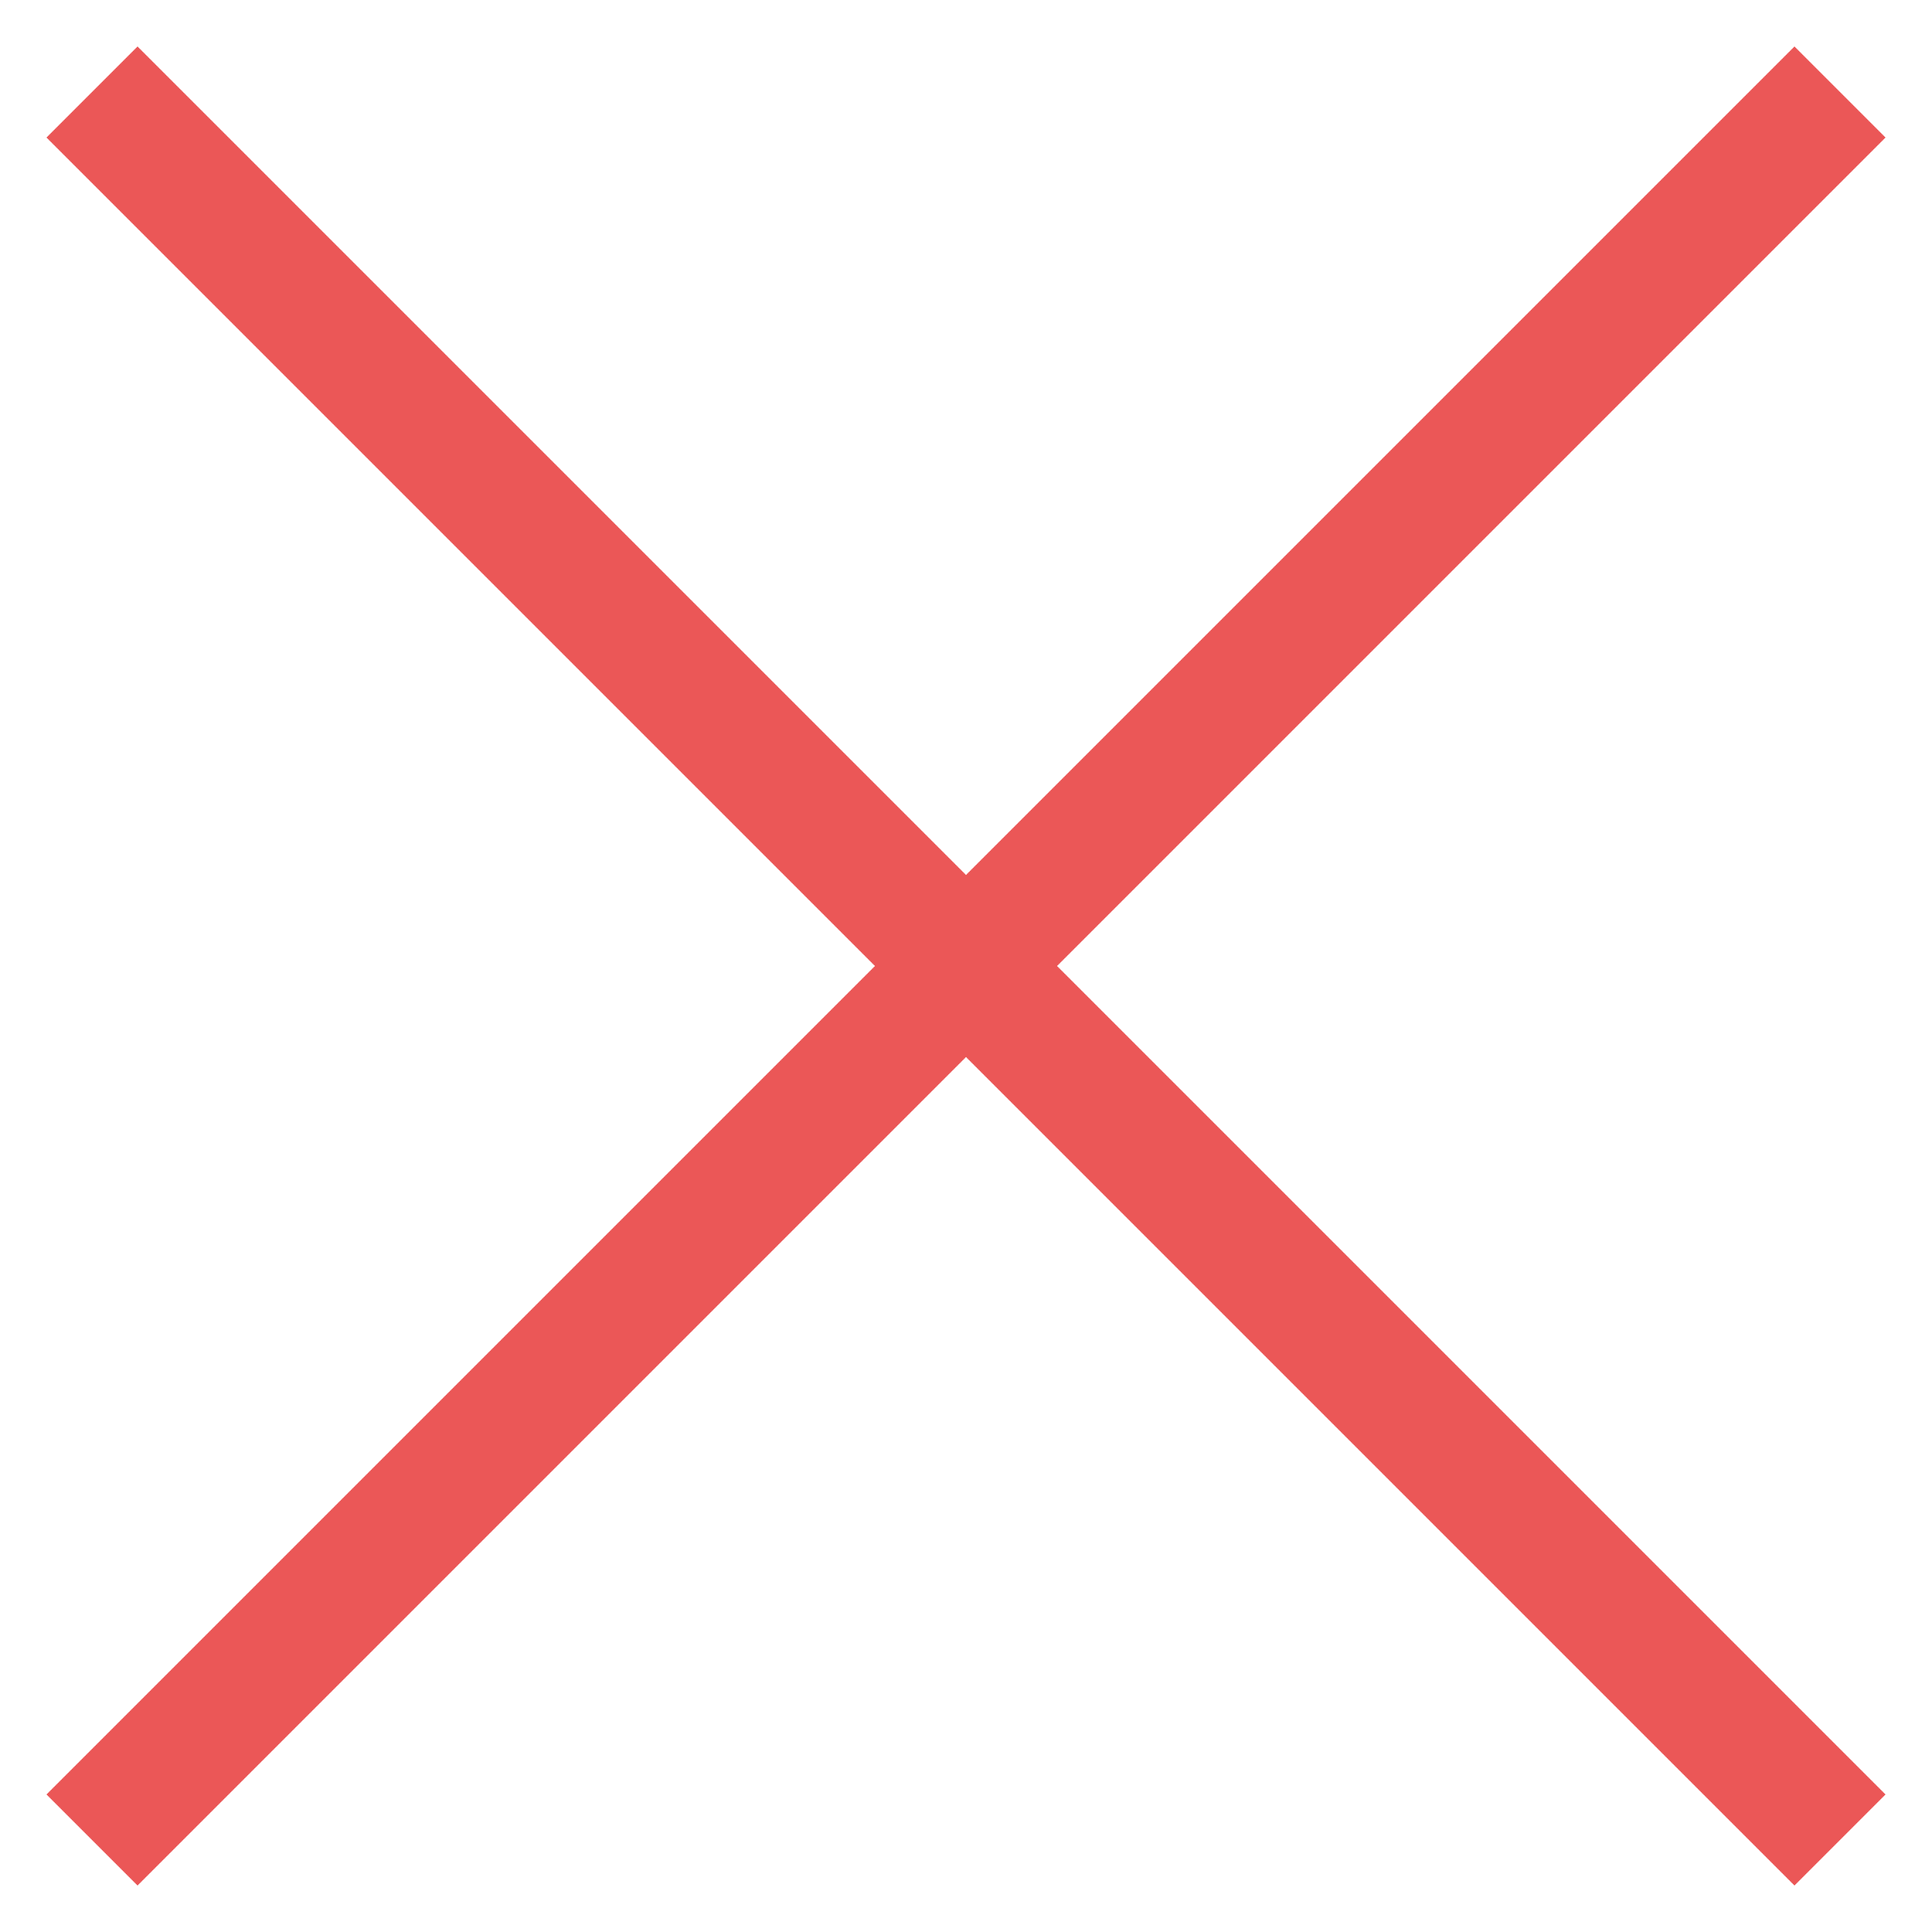 <svg width="21" height="21" viewBox="0 0 21 21" fill="none" xmlns="http://www.w3.org/2000/svg">
<path d="M1 1L20 20" stroke="#EB5757" stroke-width="1.4"/>
<path d="M20 1L1 20" stroke="#EB5757" stroke-width="1.4"/>
</svg>
